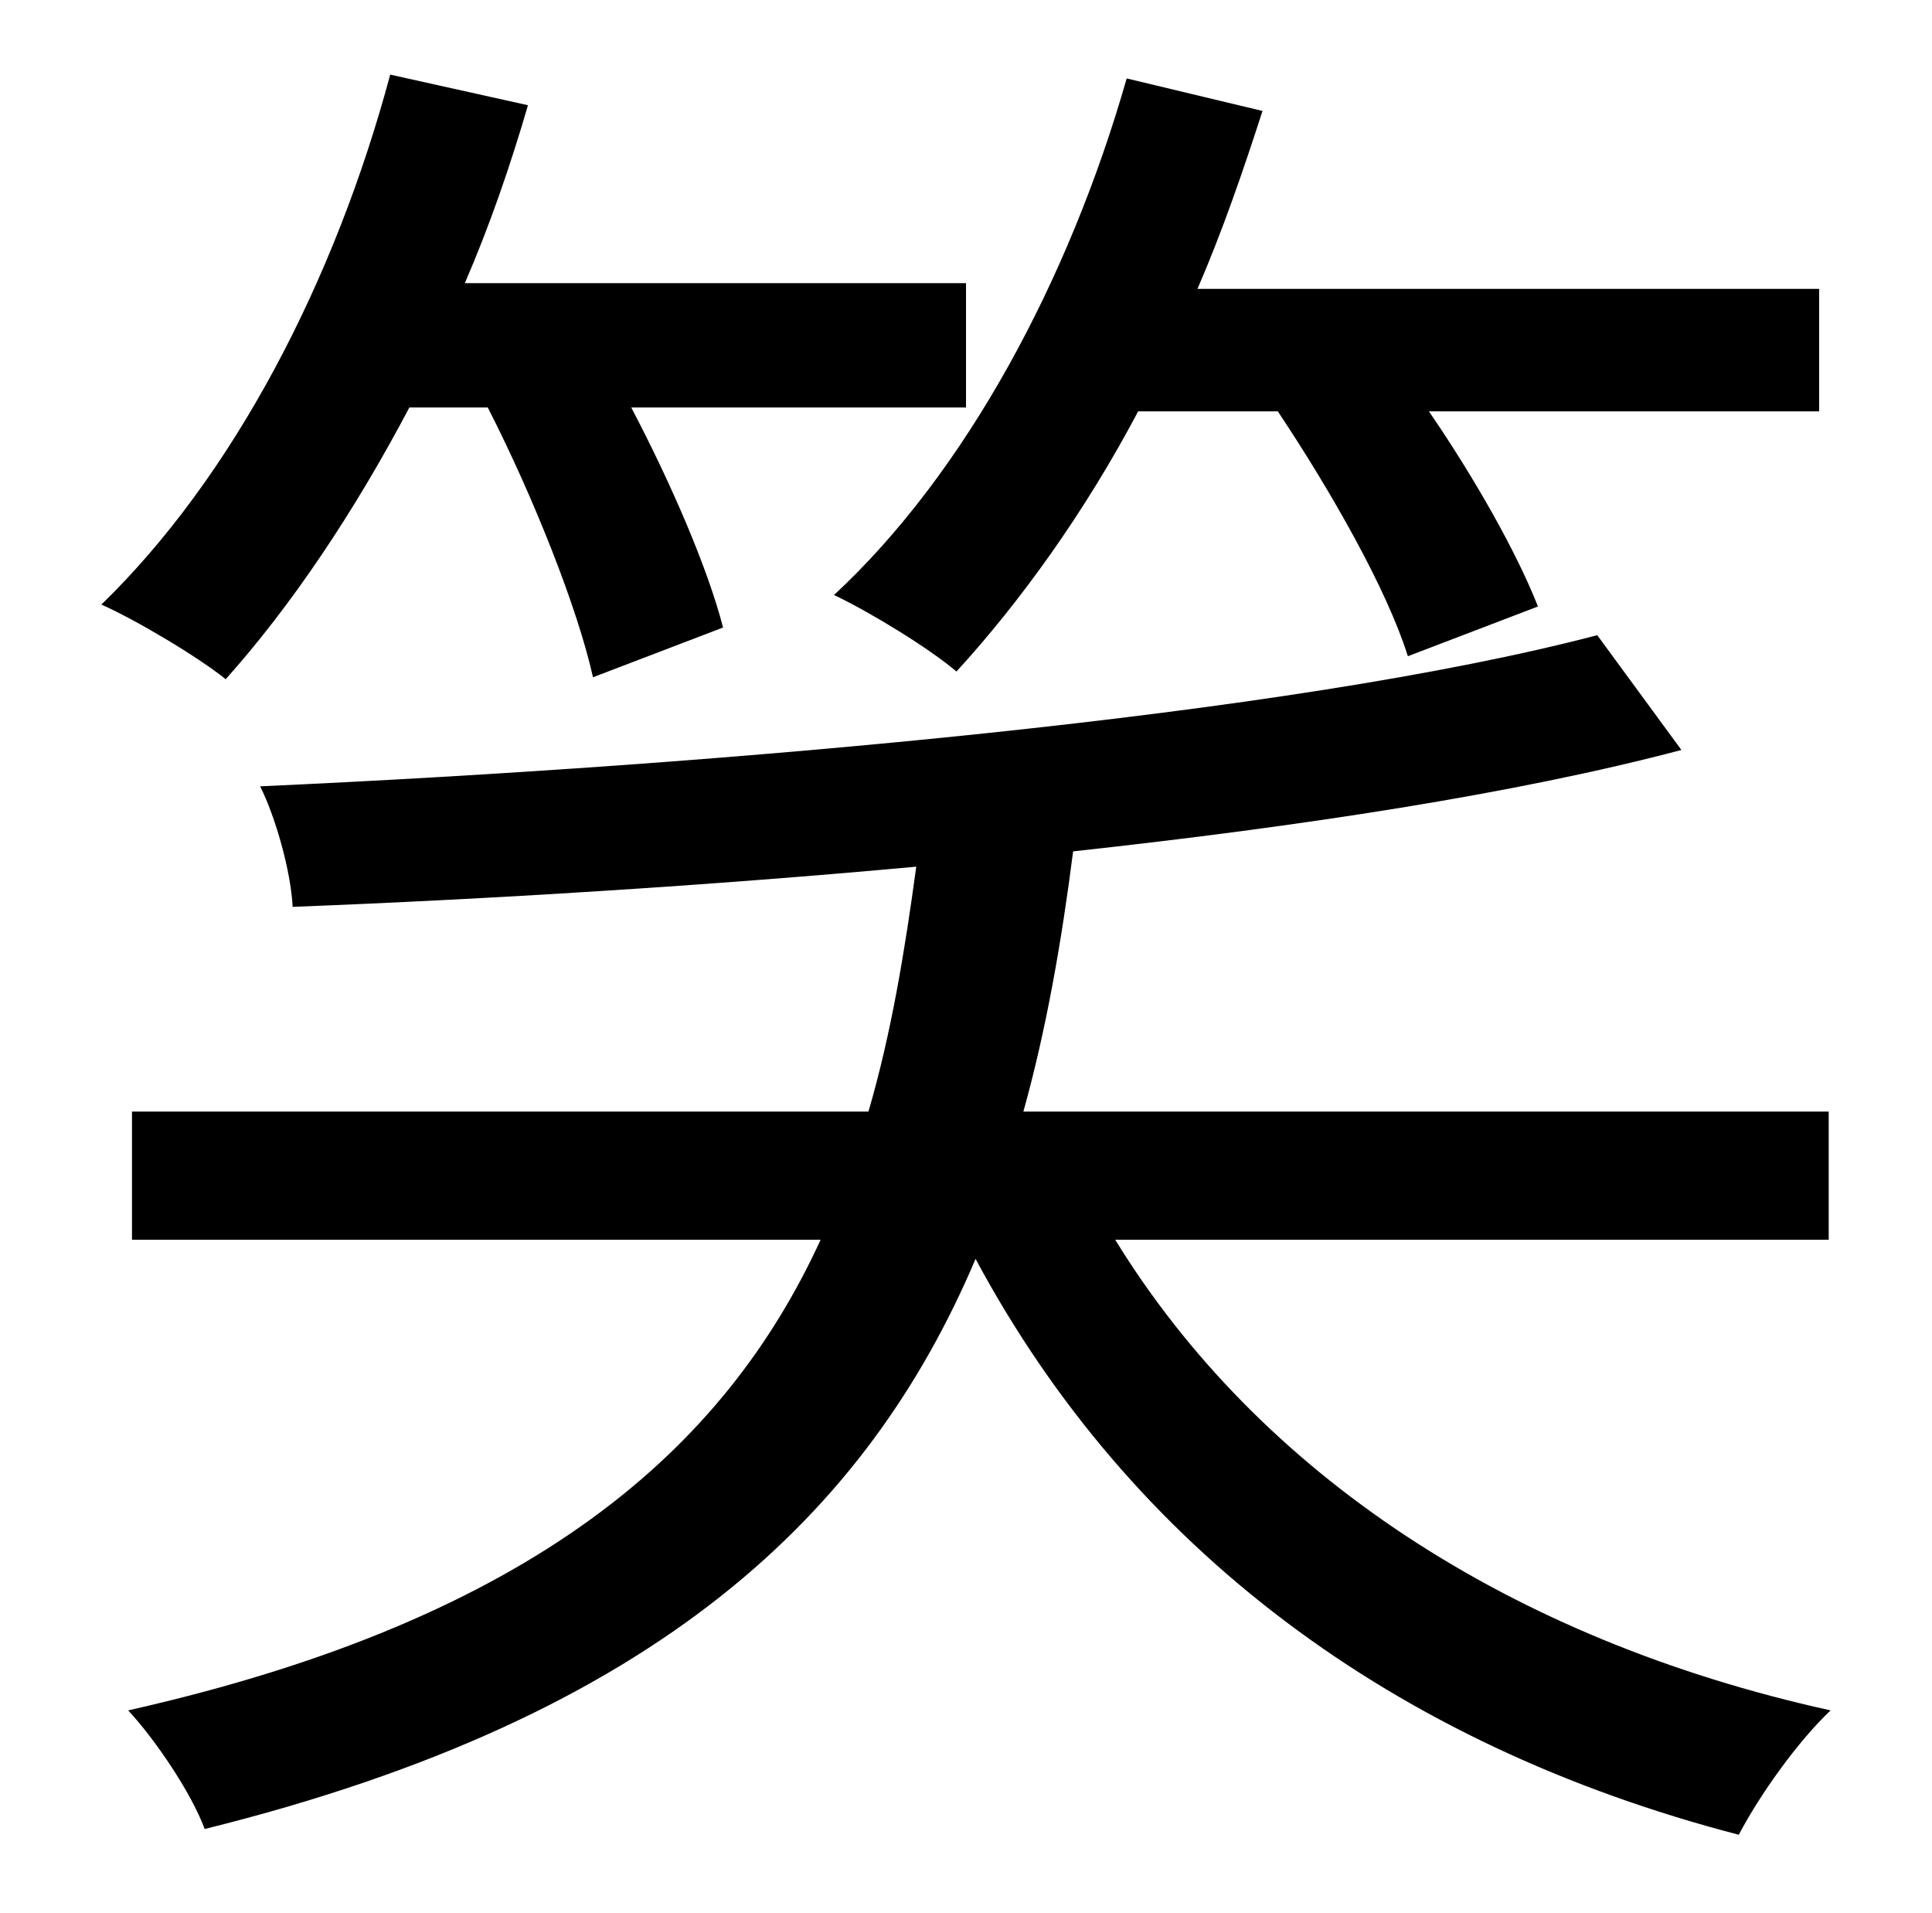 <?xml version="1.0" standalone="no"?>
<!DOCTYPE svg PUBLIC "-//W3C//DTD SVG 1.1//EN" "http://www.w3.org/Graphics/SVG/1.1/DTD/svg11.dtd" >
<svg xmlns="http://www.w3.org/2000/svg" xmlns:xlink="http://www.w3.org/1999/xlink" version="1.1" viewBox="-10 0 1010 1000">
   <path fill="currentColor"
d="M658 215h-73c-28 53 -62 100 -95 136c-14 -12 -45 -31 -64 -40c69 -64 123 -165 153 -270l71 17c-10 31 -21 63 -34 93h325v64h-204c24 35 46 74 57 102l-68 26c-11 -35 -40 -86 -68 -128zM245 213h-41c-29 55 -62 104 -96 142c-15 -12 -47 -31 -65 -39
c69 -67 122 -169 151 -277l72 16c-9 31 -20 63 -33 93h262v65h-175c21 40 40 84 48 115l-68 26c-8 -36 -31 -94 -55 -141zM946 648h-373c75 122 206 209 374 246c-17 16 -37 44 -48 65c-181 -47 -318 -150 -399 -301c-56 132 -165 239 -403 298c-7 -19 -26 -47 -40 -62
c213 -48 312 -137 362 -246h-360v-67h385c12 -41 19 -84 25 -128c-109 10 -223 17 -326 21c-1 -19 -9 -47 -17 -63c243 -11 539 -37 699 -79l44 60c-87 23 -199 40 -318 53c-6 47 -14 93 -26 136h421v67z" />
</svg>
